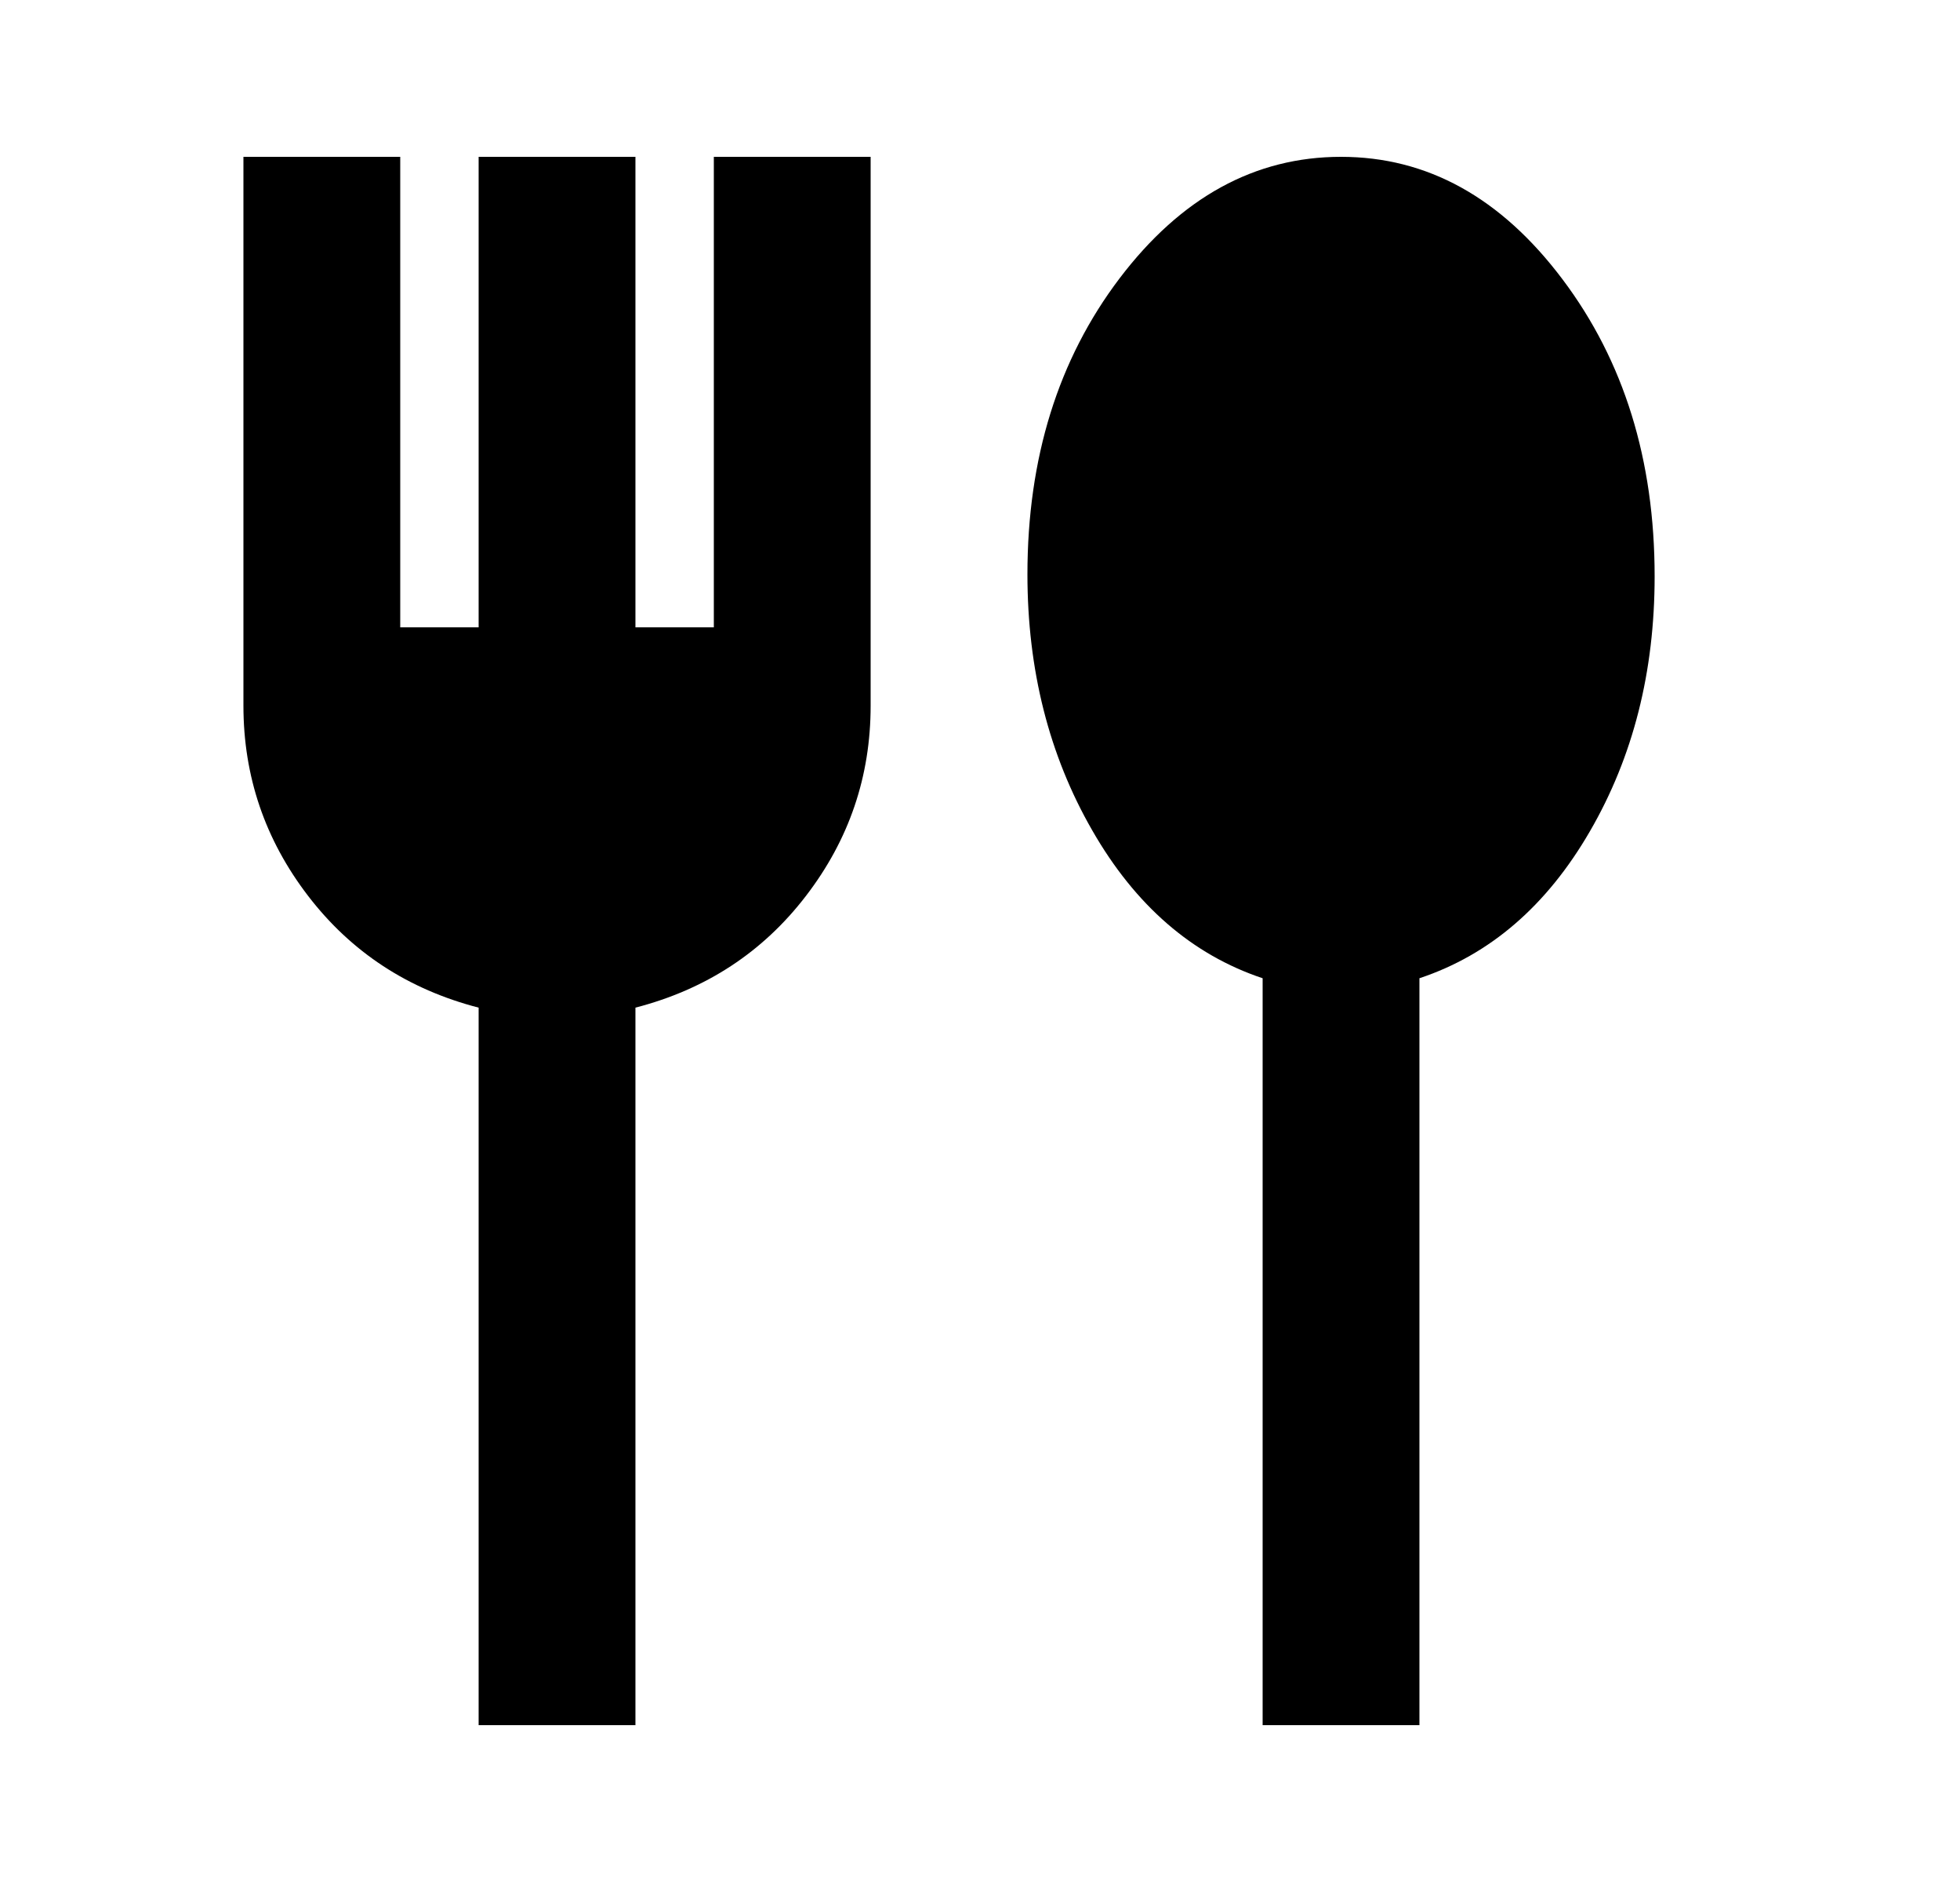 <svg width="25" height="24" viewBox="0 0 25 24" fill="none" xmlns="http://www.w3.org/2000/svg">
<g id="material-symbols:fork-spoon">
<path id="Vector" d="M6.105 22V12.85C5.205 12.617 4.48 12.142 3.93 11.425C3.38 10.708 3.105 9.9 3.105 9V2H5.105V8H6.105V2H8.105V8H9.105V2H11.105V9C11.105 9.9 10.831 10.708 10.28 11.425C9.73 12.142 9.005 12.617 8.105 12.85V22H6.105ZM16.105 22V12.475C15.206 12.175 14.48 11.546 13.931 10.588C13.38 9.63 13.105 8.542 13.105 7.325C13.105 5.842 13.497 4.583 14.28 3.55C15.064 2.517 16.006 2 17.105 2C18.206 2 19.147 2.521 19.93 3.562C20.714 4.603 21.105 5.866 21.105 7.35C21.105 8.567 20.831 9.65 20.28 10.6C19.73 11.55 19.006 12.175 18.105 12.475V22H16.105Z" fill="black"/>
</g>
</svg>
